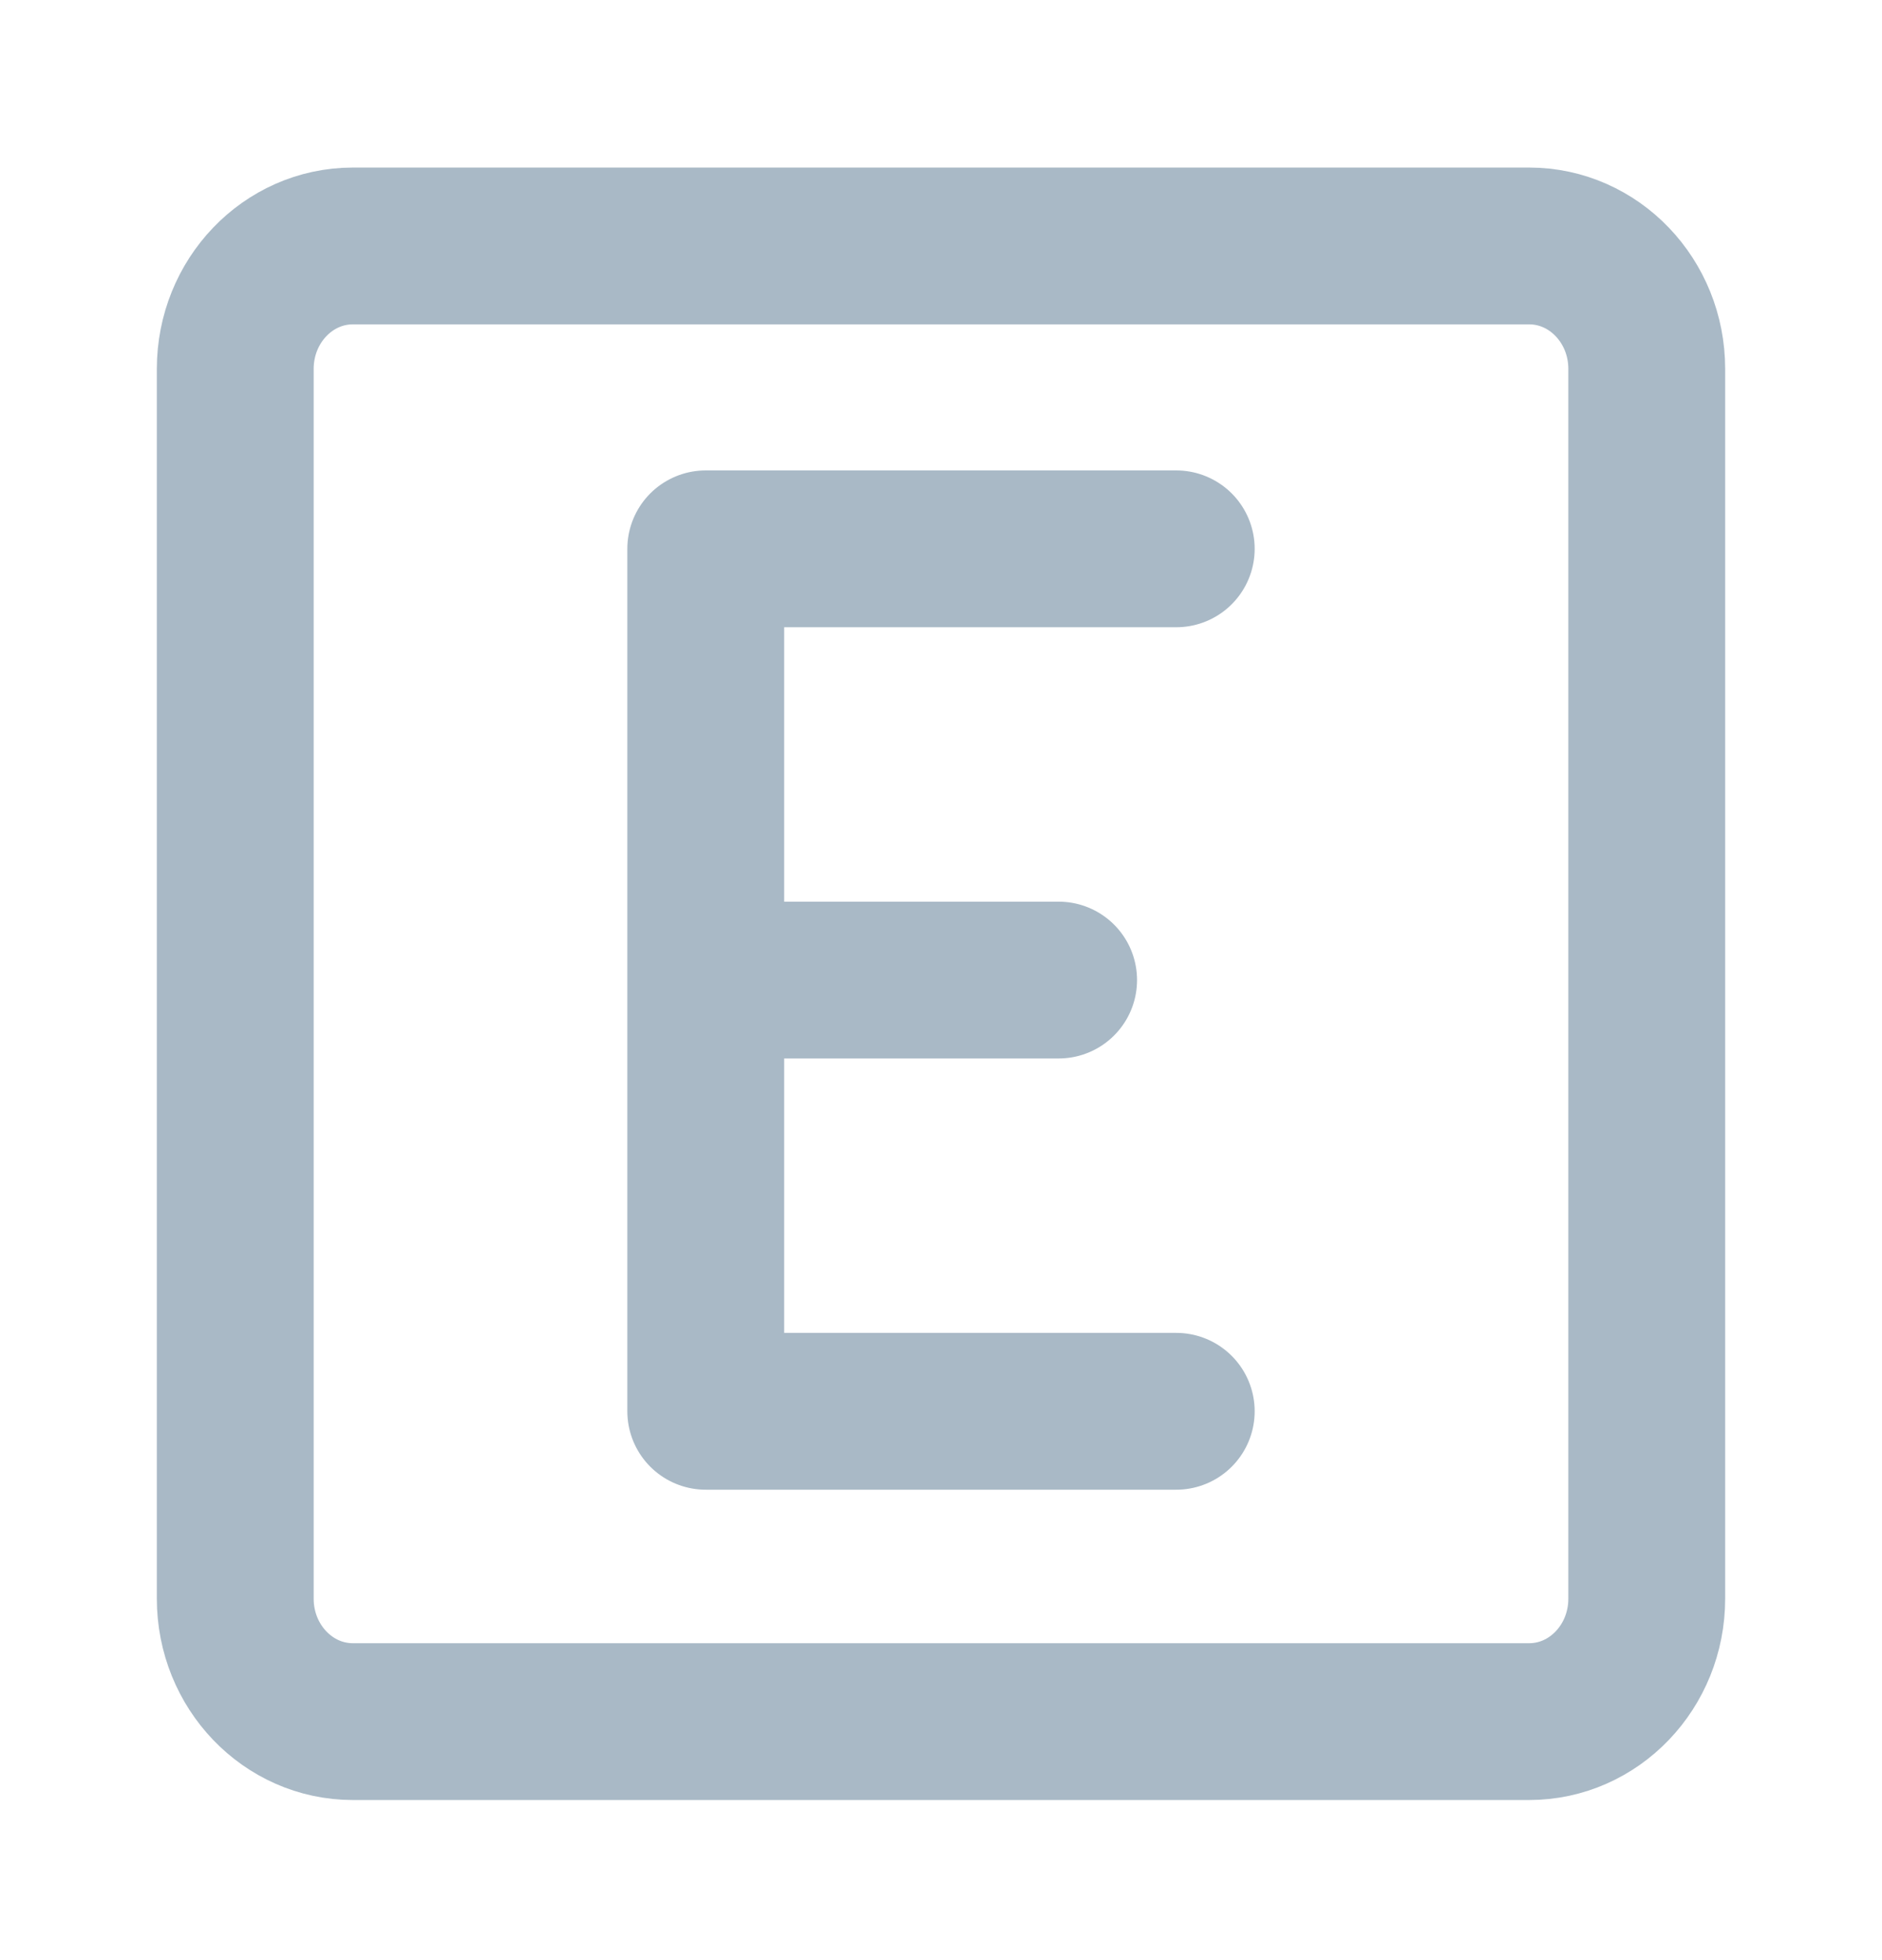 <svg width="24" height="25" viewBox="0 0 24 25" fill="none" xmlns="http://www.w3.org/2000/svg">
<path d="M19.5 3.137H4.5C3.672 3.137 3 3.839 3 4.705V20.39C3 21.256 3.672 21.958 4.5 21.958H19.5C20.328 21.958 21 21.256 21 20.39V4.705C21 3.839 20.328 3.137 19.5 3.137Z" stroke="#A9B9C6" stroke-width="2" stroke-linecap="round" stroke-linejoin="round"/>
<path d="M15 7H9V14.732V18H15M9.5 12.5H13.5" stroke="#A9B9C6" stroke-width="2" stroke-linecap="round" stroke-linejoin="round"/>
</svg>
